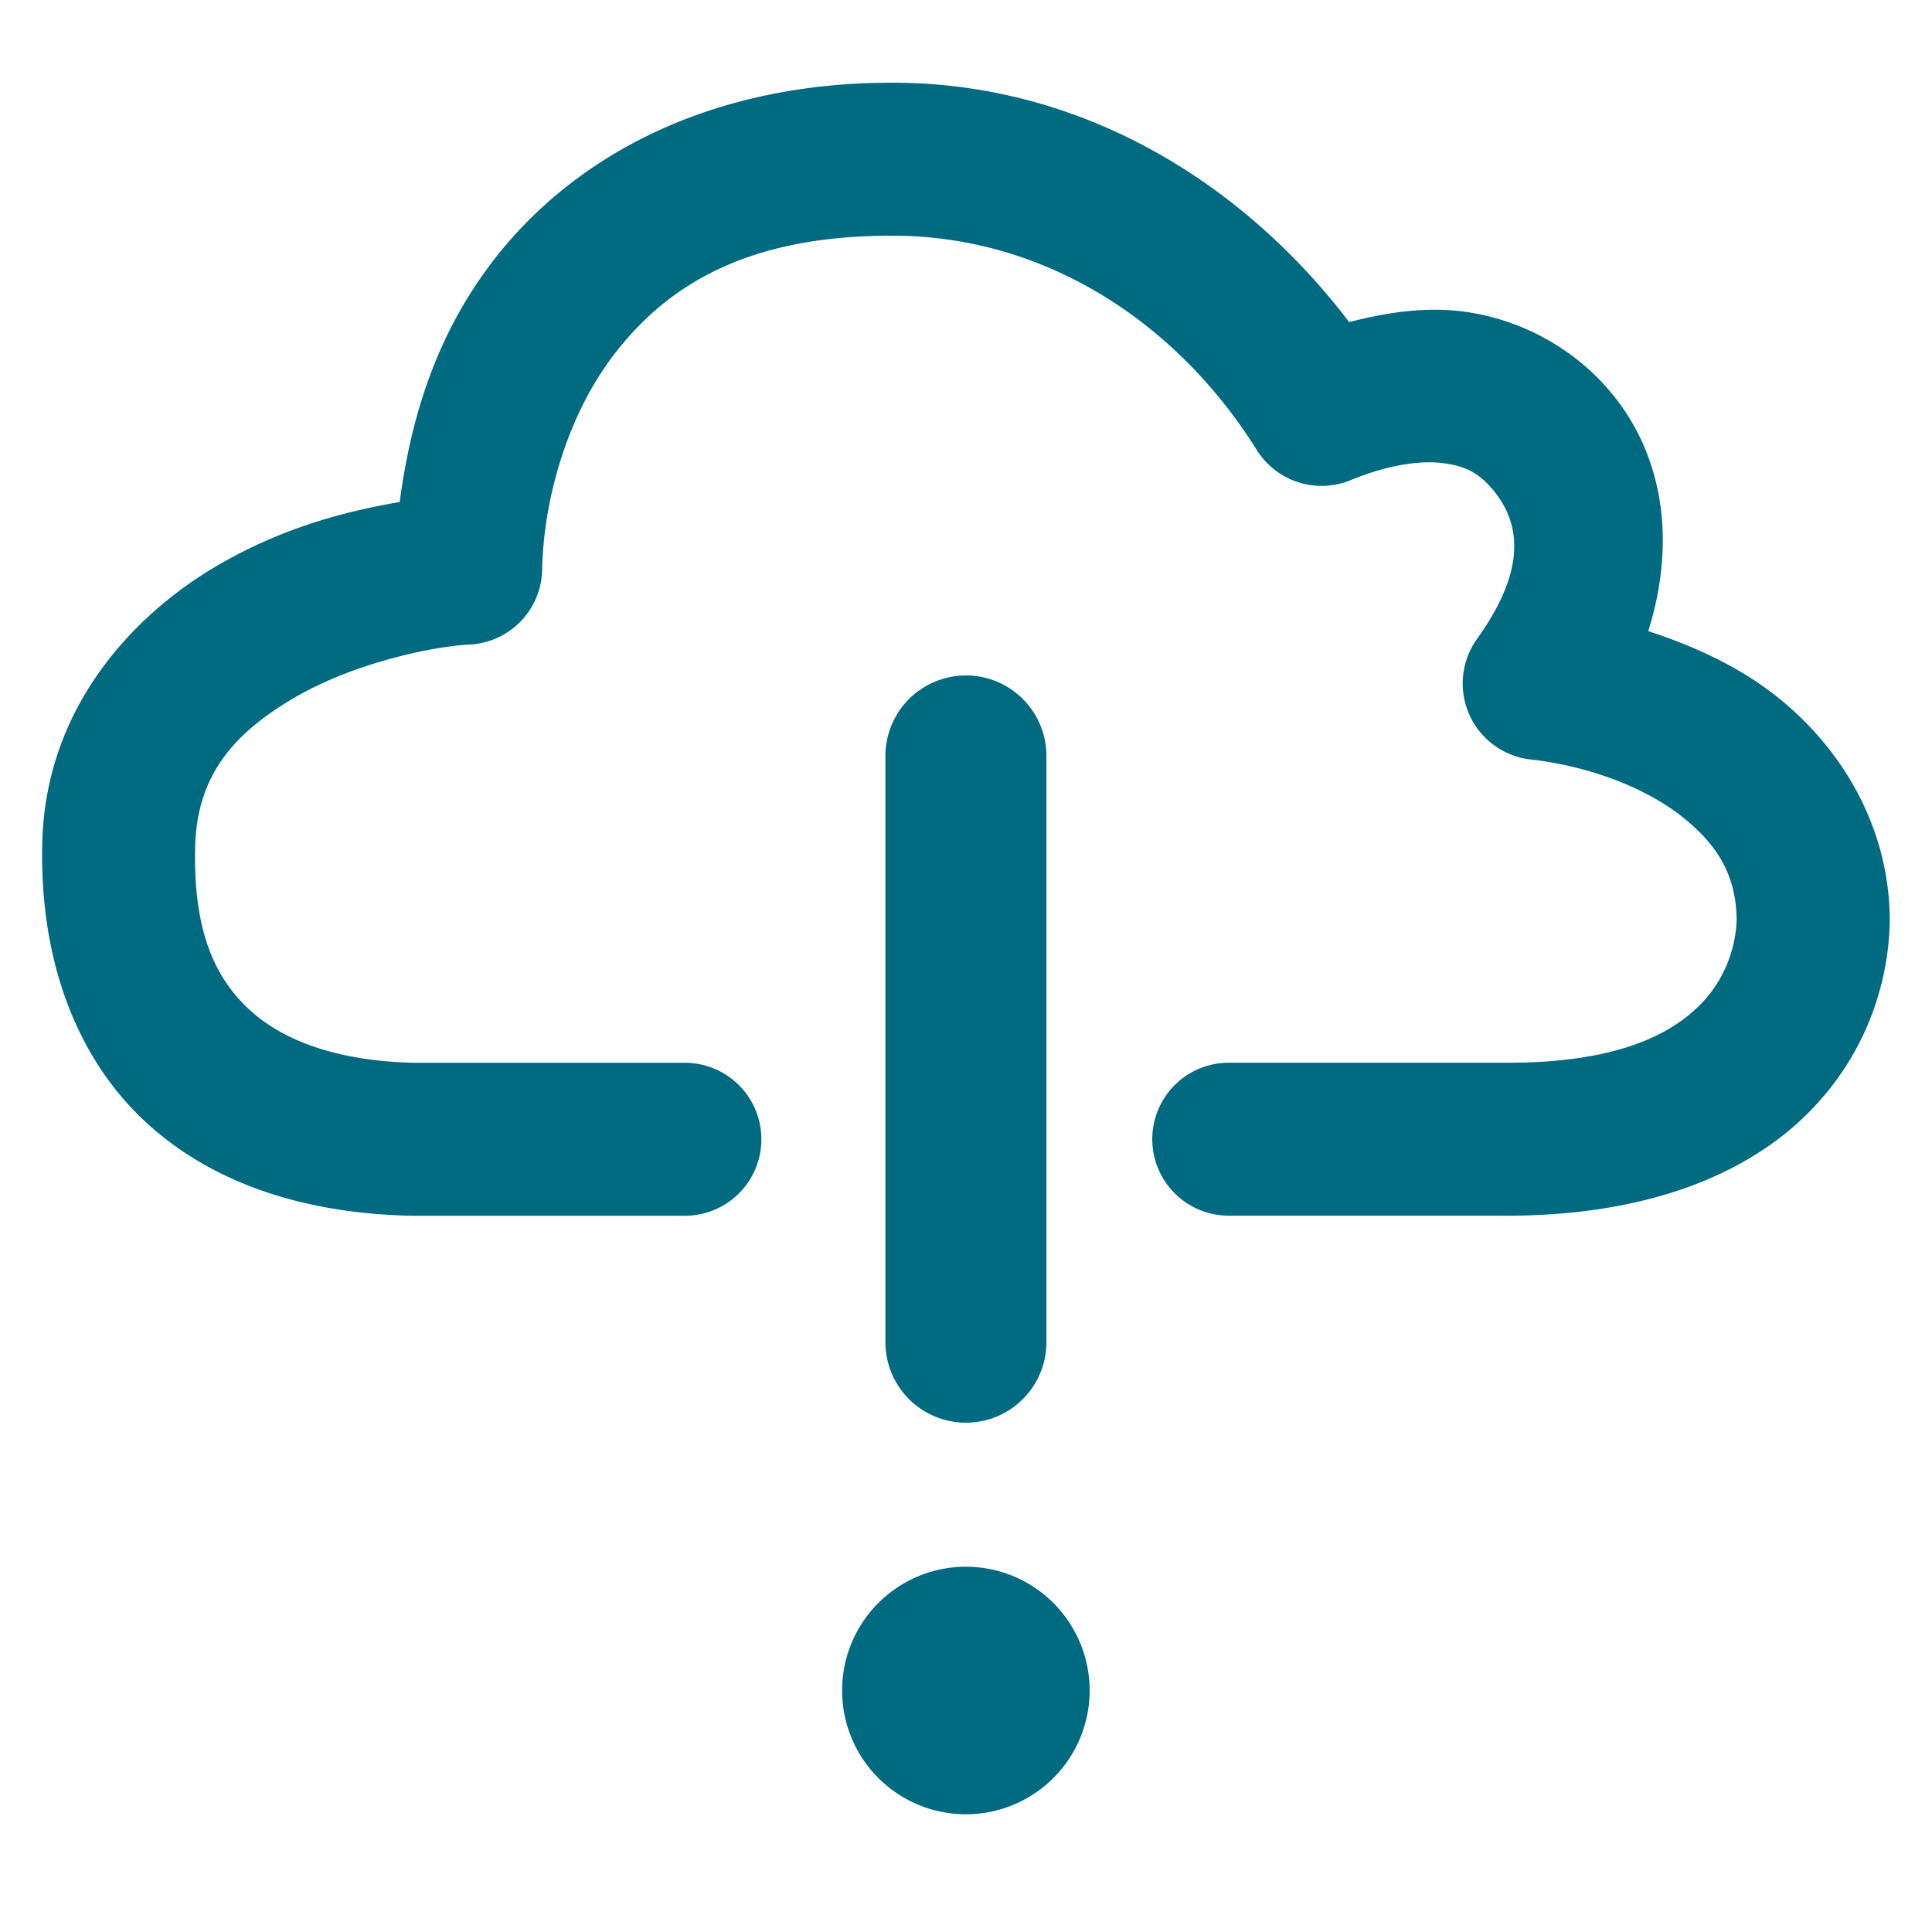 <svg xmlns="http://www.w3.org/2000/svg" width="48" height="48">
	<path d="m 22.268,2.055 c -4.644,-0.032 -7.988,1.845 -9.943,4.33 -1.539,1.956 -2.131,4.111 -2.395,6.088 -1.39,0.237 -2.936,0.65 -4.516,1.57 -2.178,1.269 -4.273,3.592 -4.363,6.863 -0.081,2.927 0.847,5.394 2.592,6.992 1.745,1.598 4.099,2.256 6.58,2.307 a 1.9,1.9 0 0 0 0.037,0 h 6.756 a 1.9,1.9 0 0 0 1.9,-1.9 1.9,1.9 0 0 0 -1.9,-1.9 H 10.287 C 8.435,26.364 7.067,25.882 6.209,25.096 5.349,24.308 4.791,23.144 4.85,21.01 c 0.049,-1.79 1.009,-2.827 2.479,-3.684 1.47,-0.857 3.425,-1.268 4.334,-1.312 a 1.9,1.9 0 0 0 1.807,-1.865 c 0.028,-1.582 0.552,-3.774 1.842,-5.414 1.29,-1.64 3.256,-2.904 6.932,-2.879 3.727,0.026 6.988,2.138 8.98,5.324 a 1.9,1.9 0 0 0 2.336,0.748 c 0.944,-0.389 1.741,-0.493 2.301,-0.42 0.56,0.073 0.902,0.252 1.262,0.699 0.715,0.888 0.732,2.05 -0.426,3.666 a 1.9,1.9 0 0 0 1.332,2.996 c 1.433,0.161 2.825,0.687 3.74,1.404 0.911,0.713 1.366,1.483 1.377,2.578 -0.011,0.52 -0.199,1.398 -0.906,2.111 -0.715,0.721 -2.055,1.469 -4.938,1.441 a 1.9,1.9 0 0 0 -0.018,0 h -6.756 a 1.9,1.9 0 0 0 -1.9,1.9 1.9,1.9 0 0 0 1.9,1.9 h 6.736 c 3.598,0.034 6.13,-1.011 7.672,-2.564 1.542,-1.554 1.996,-3.415 2.014,-4.758 a 1.9,1.9 0 0 0 0,-0.037 c -0.012,-2.327 -1.223,-4.299 -2.84,-5.564 -0.941,-0.737 -2.027,-1.229 -3.16,-1.6 0.641,-2.03 0.474,-4.19 -0.867,-5.857 C 39.137,8.649 37.766,7.925 36.354,7.74 35.411,7.617 34.463,7.76 33.52,8.002 30.865,4.518 26.893,2.087 22.268,2.055 Z m 1.73,14.727 a 2,2 0 0 0 -2,2 v 14.564 a 2,2 0 0 0 2,2 2,2 0 0 0 2,-2 V 18.781 a 2,2 0 0 0 -2,-2 z m 0,22.143 a 3.075,3.075 0 0 0 -3.076,3.076 3.075,3.075 0 0 0 3.076,3.074 3.075,3.075 0 0 0 3.074,-3.074 3.075,3.075 0 0 0 -3.074,-3.076 z" fill="#006A80"/>
</svg>
